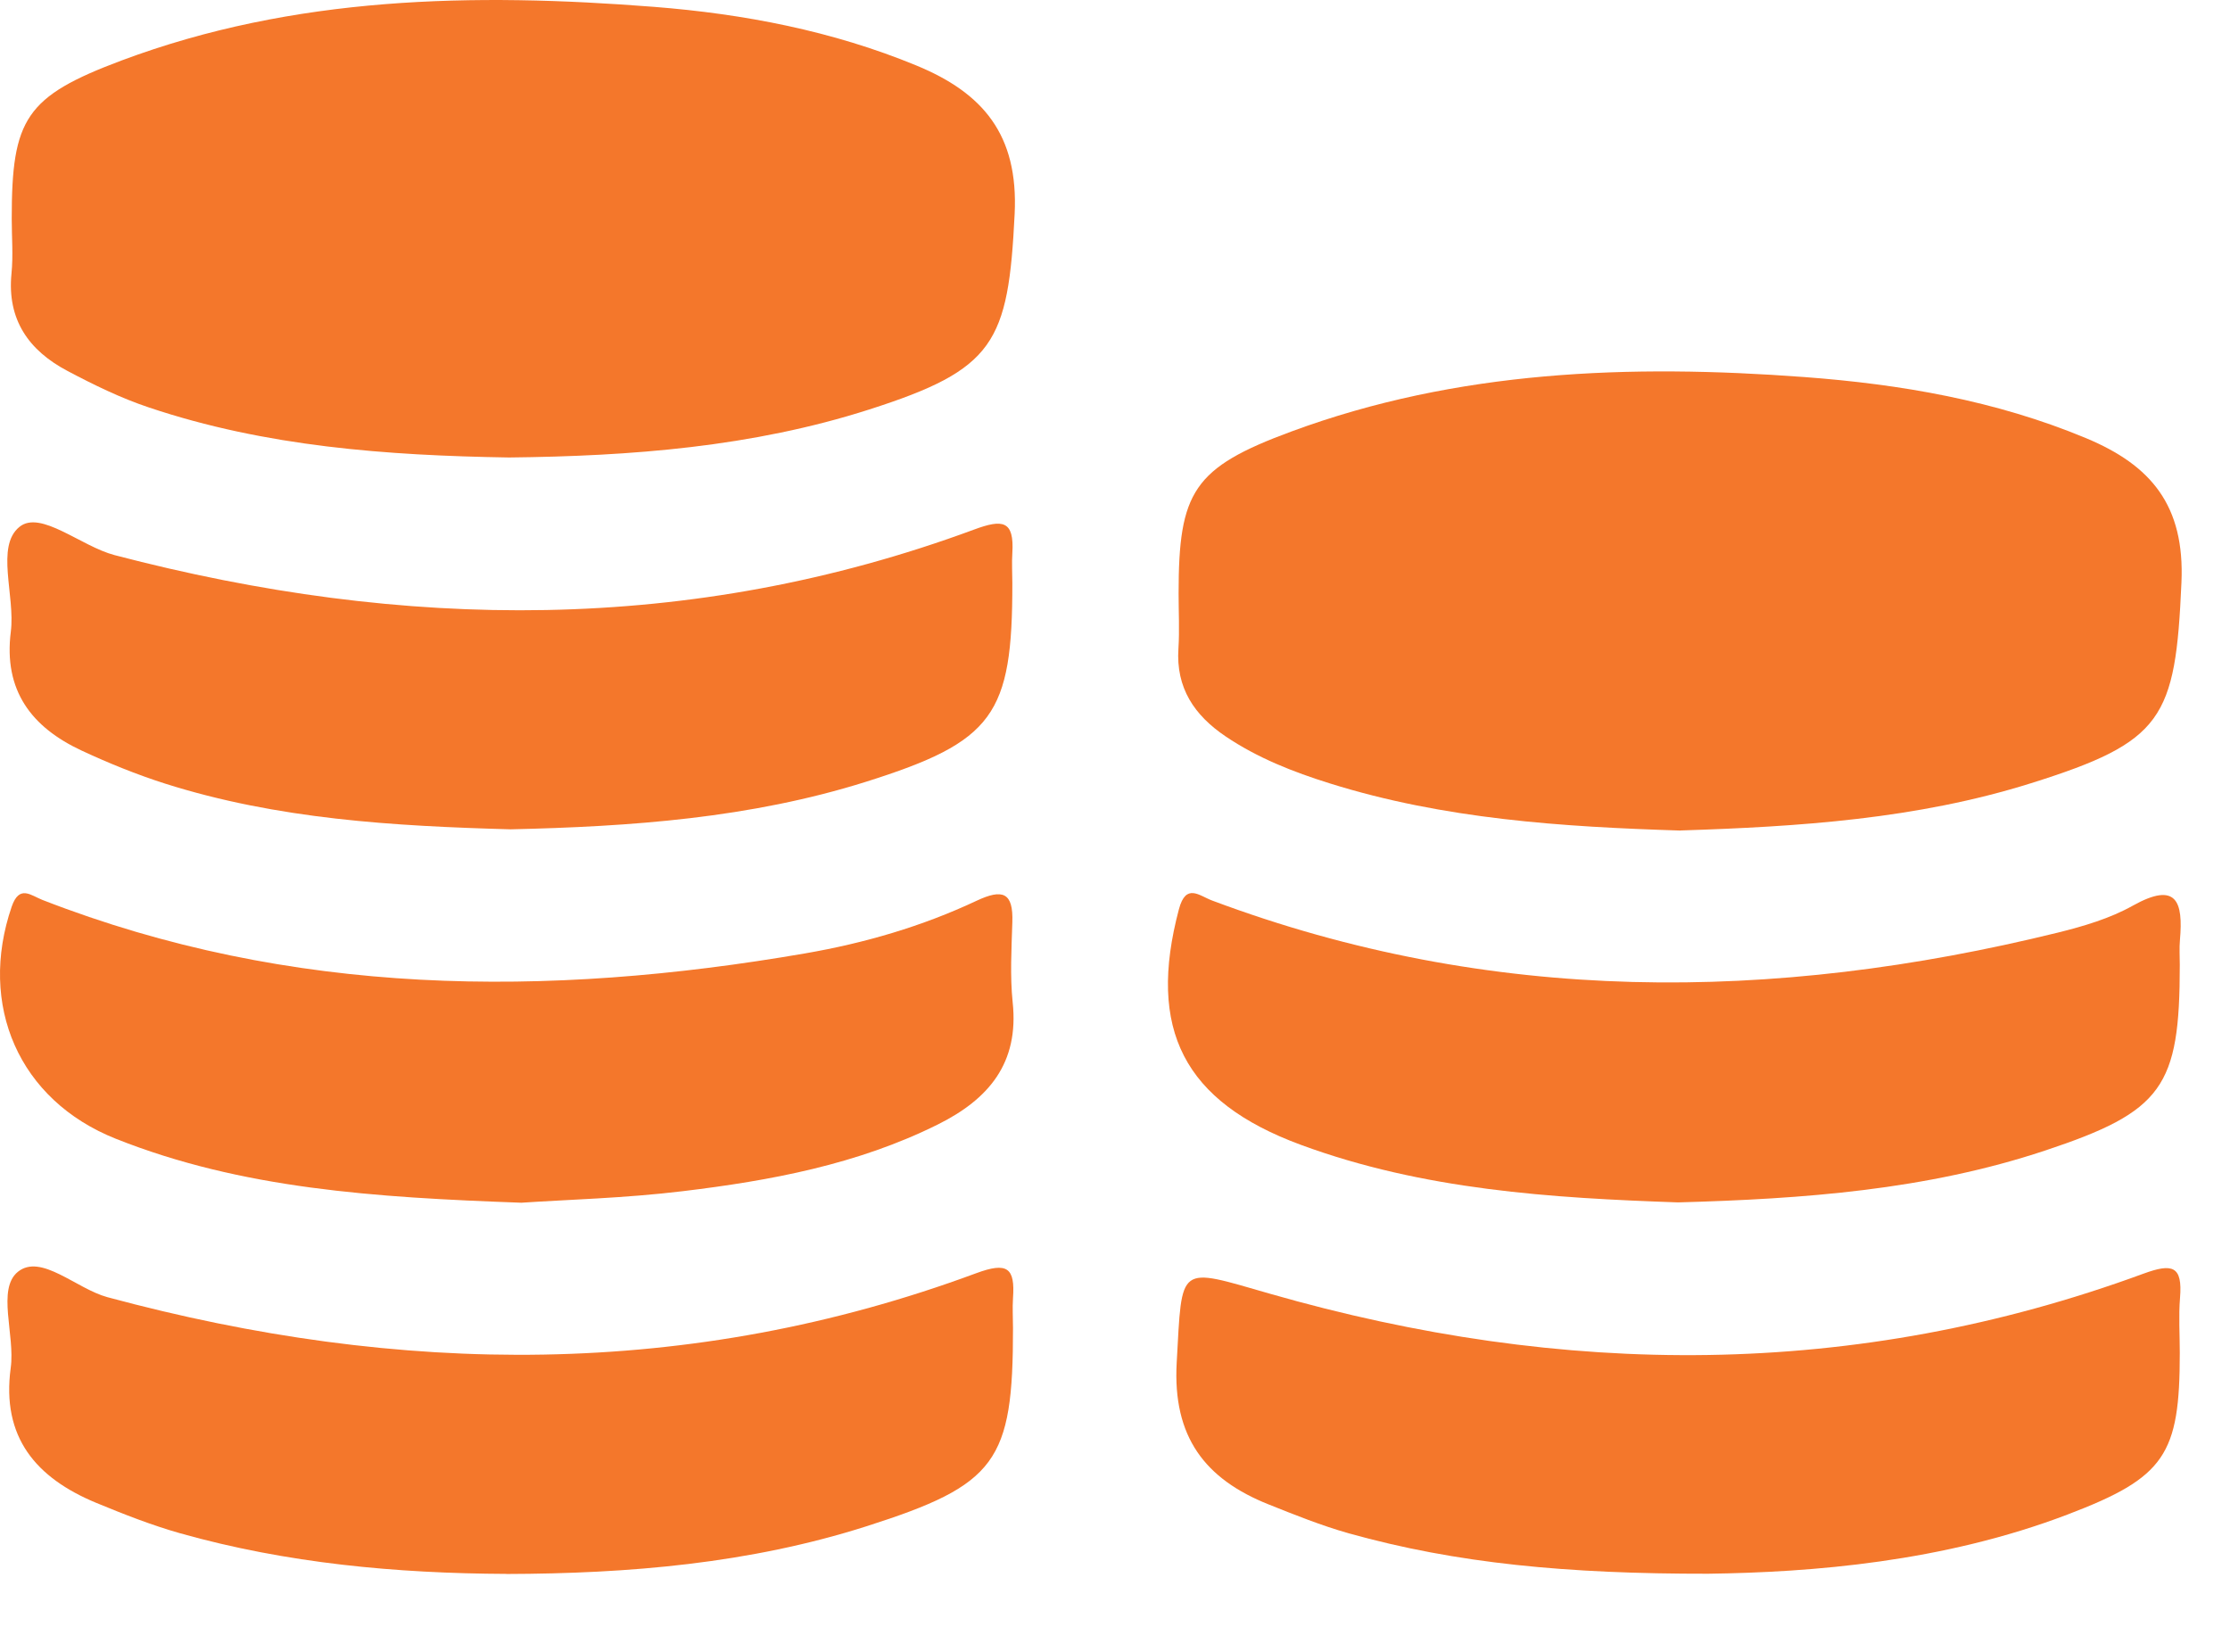 <svg width="27" height="20" viewBox="0 0 27 20" fill="none" xmlns="http://www.w3.org/2000/svg">
<path d="M20.346 10.056C18.911 10.011 17.484 9.918 16.101 9.485C15.656 9.346 15.226 9.177 14.838 8.915C14.462 8.661 14.236 8.33 14.268 7.852C14.282 7.631 14.27 7.408 14.27 7.186C14.27 5.954 14.447 5.663 15.634 5.225C17.644 4.482 19.736 4.408 21.844 4.565C23.013 4.652 24.162 4.849 25.257 5.305C26.046 5.634 26.454 6.121 26.412 7.054C26.34 8.705 26.189 8.981 24.59 9.483C23.207 9.917 21.78 10.009 20.345 10.055L20.346 10.056Z" fill="#F4772B"/>
<path d="M6.162 5.539C4.685 5.515 3.218 5.408 1.805 4.934C1.463 4.82 1.134 4.659 0.815 4.49C0.35 4.244 0.084 3.872 0.139 3.313C0.161 3.093 0.142 2.869 0.142 2.647C0.142 1.439 0.309 1.168 1.47 0.733C3.56 -0.049 5.733 -0.088 7.919 0.083C9.008 0.169 10.077 0.373 11.095 0.793C11.899 1.124 12.332 1.628 12.285 2.59C12.208 4.153 12.042 4.472 10.524 4.958C9.107 5.412 7.64 5.523 6.162 5.539H6.162Z" fill="#F4772B"/>
<path d="M6.133 19.056C4.797 19.05 3.474 18.928 2.184 18.565C1.837 18.467 1.497 18.333 1.163 18.195C0.439 17.894 0.015 17.404 0.13 16.56C0.184 16.163 -0.041 15.607 0.217 15.398C0.497 15.173 0.924 15.604 1.302 15.706C4.838 16.66 8.349 16.701 11.818 15.416C12.199 15.275 12.291 15.351 12.265 15.717C12.257 15.837 12.265 15.959 12.265 16.08C12.266 17.697 12.066 17.977 10.492 18.479C9.075 18.931 7.611 19.053 6.133 19.057V19.056Z" fill="#F4772B"/>
<path d="M20.682 19.054C18.981 19.056 17.638 18.931 16.328 18.564C15.999 18.471 15.681 18.343 15.363 18.216C14.588 17.908 14.197 17.396 14.247 16.498C14.315 15.295 14.25 15.341 15.38 15.665C18.924 16.681 22.458 16.705 25.952 15.421C26.302 15.293 26.427 15.325 26.395 15.713C26.377 15.933 26.392 16.157 26.392 16.379C26.392 17.613 26.215 17.887 25.036 18.336C23.524 18.913 21.938 19.037 20.682 19.054Z" fill="#F4772B"/>
<path d="M6.181 10.041C4.767 10.002 3.358 9.919 1.997 9.487C1.653 9.377 1.315 9.24 0.987 9.087C0.382 8.805 0.041 8.36 0.131 7.648C0.186 7.213 -0.057 6.613 0.237 6.378C0.492 6.173 0.982 6.615 1.387 6.721C4.887 7.638 8.362 7.68 11.793 6.412C12.141 6.283 12.281 6.301 12.257 6.696C12.249 6.817 12.257 6.938 12.257 7.059C12.259 8.659 12.03 8.978 10.486 9.465C9.085 9.906 7.638 10.008 6.182 10.041H6.181Z" fill="#F4772B"/>
<path d="M20.317 14.558C18.78 14.505 17.23 14.407 15.75 13.861C14.331 13.338 13.888 12.462 14.274 11.008C14.36 10.687 14.519 10.845 14.678 10.904C18.047 12.166 21.465 12.14 24.914 11.292C25.225 11.215 25.545 11.121 25.822 10.966C26.357 10.667 26.434 10.919 26.394 11.379C26.385 11.479 26.392 11.581 26.392 11.682C26.392 13.161 26.188 13.457 24.756 13.932C23.323 14.408 21.834 14.516 20.317 14.558H20.317Z" fill="#F4772B"/>
<path d="M6.312 14.562C4.537 14.498 2.926 14.394 1.401 13.787C0.227 13.319 -0.268 12.17 0.142 10.976C0.235 10.708 0.375 10.842 0.514 10.896C3.525 12.068 6.618 12.083 9.749 11.543C10.467 11.419 11.165 11.216 11.824 10.906C12.14 10.758 12.27 10.804 12.257 11.167C12.247 11.489 12.228 11.816 12.261 12.135C12.34 12.871 11.972 13.308 11.354 13.615C10.381 14.099 9.331 14.294 8.269 14.422C7.569 14.507 6.86 14.525 6.312 14.562V14.562Z" fill="#F4772B"/>
</svg>
